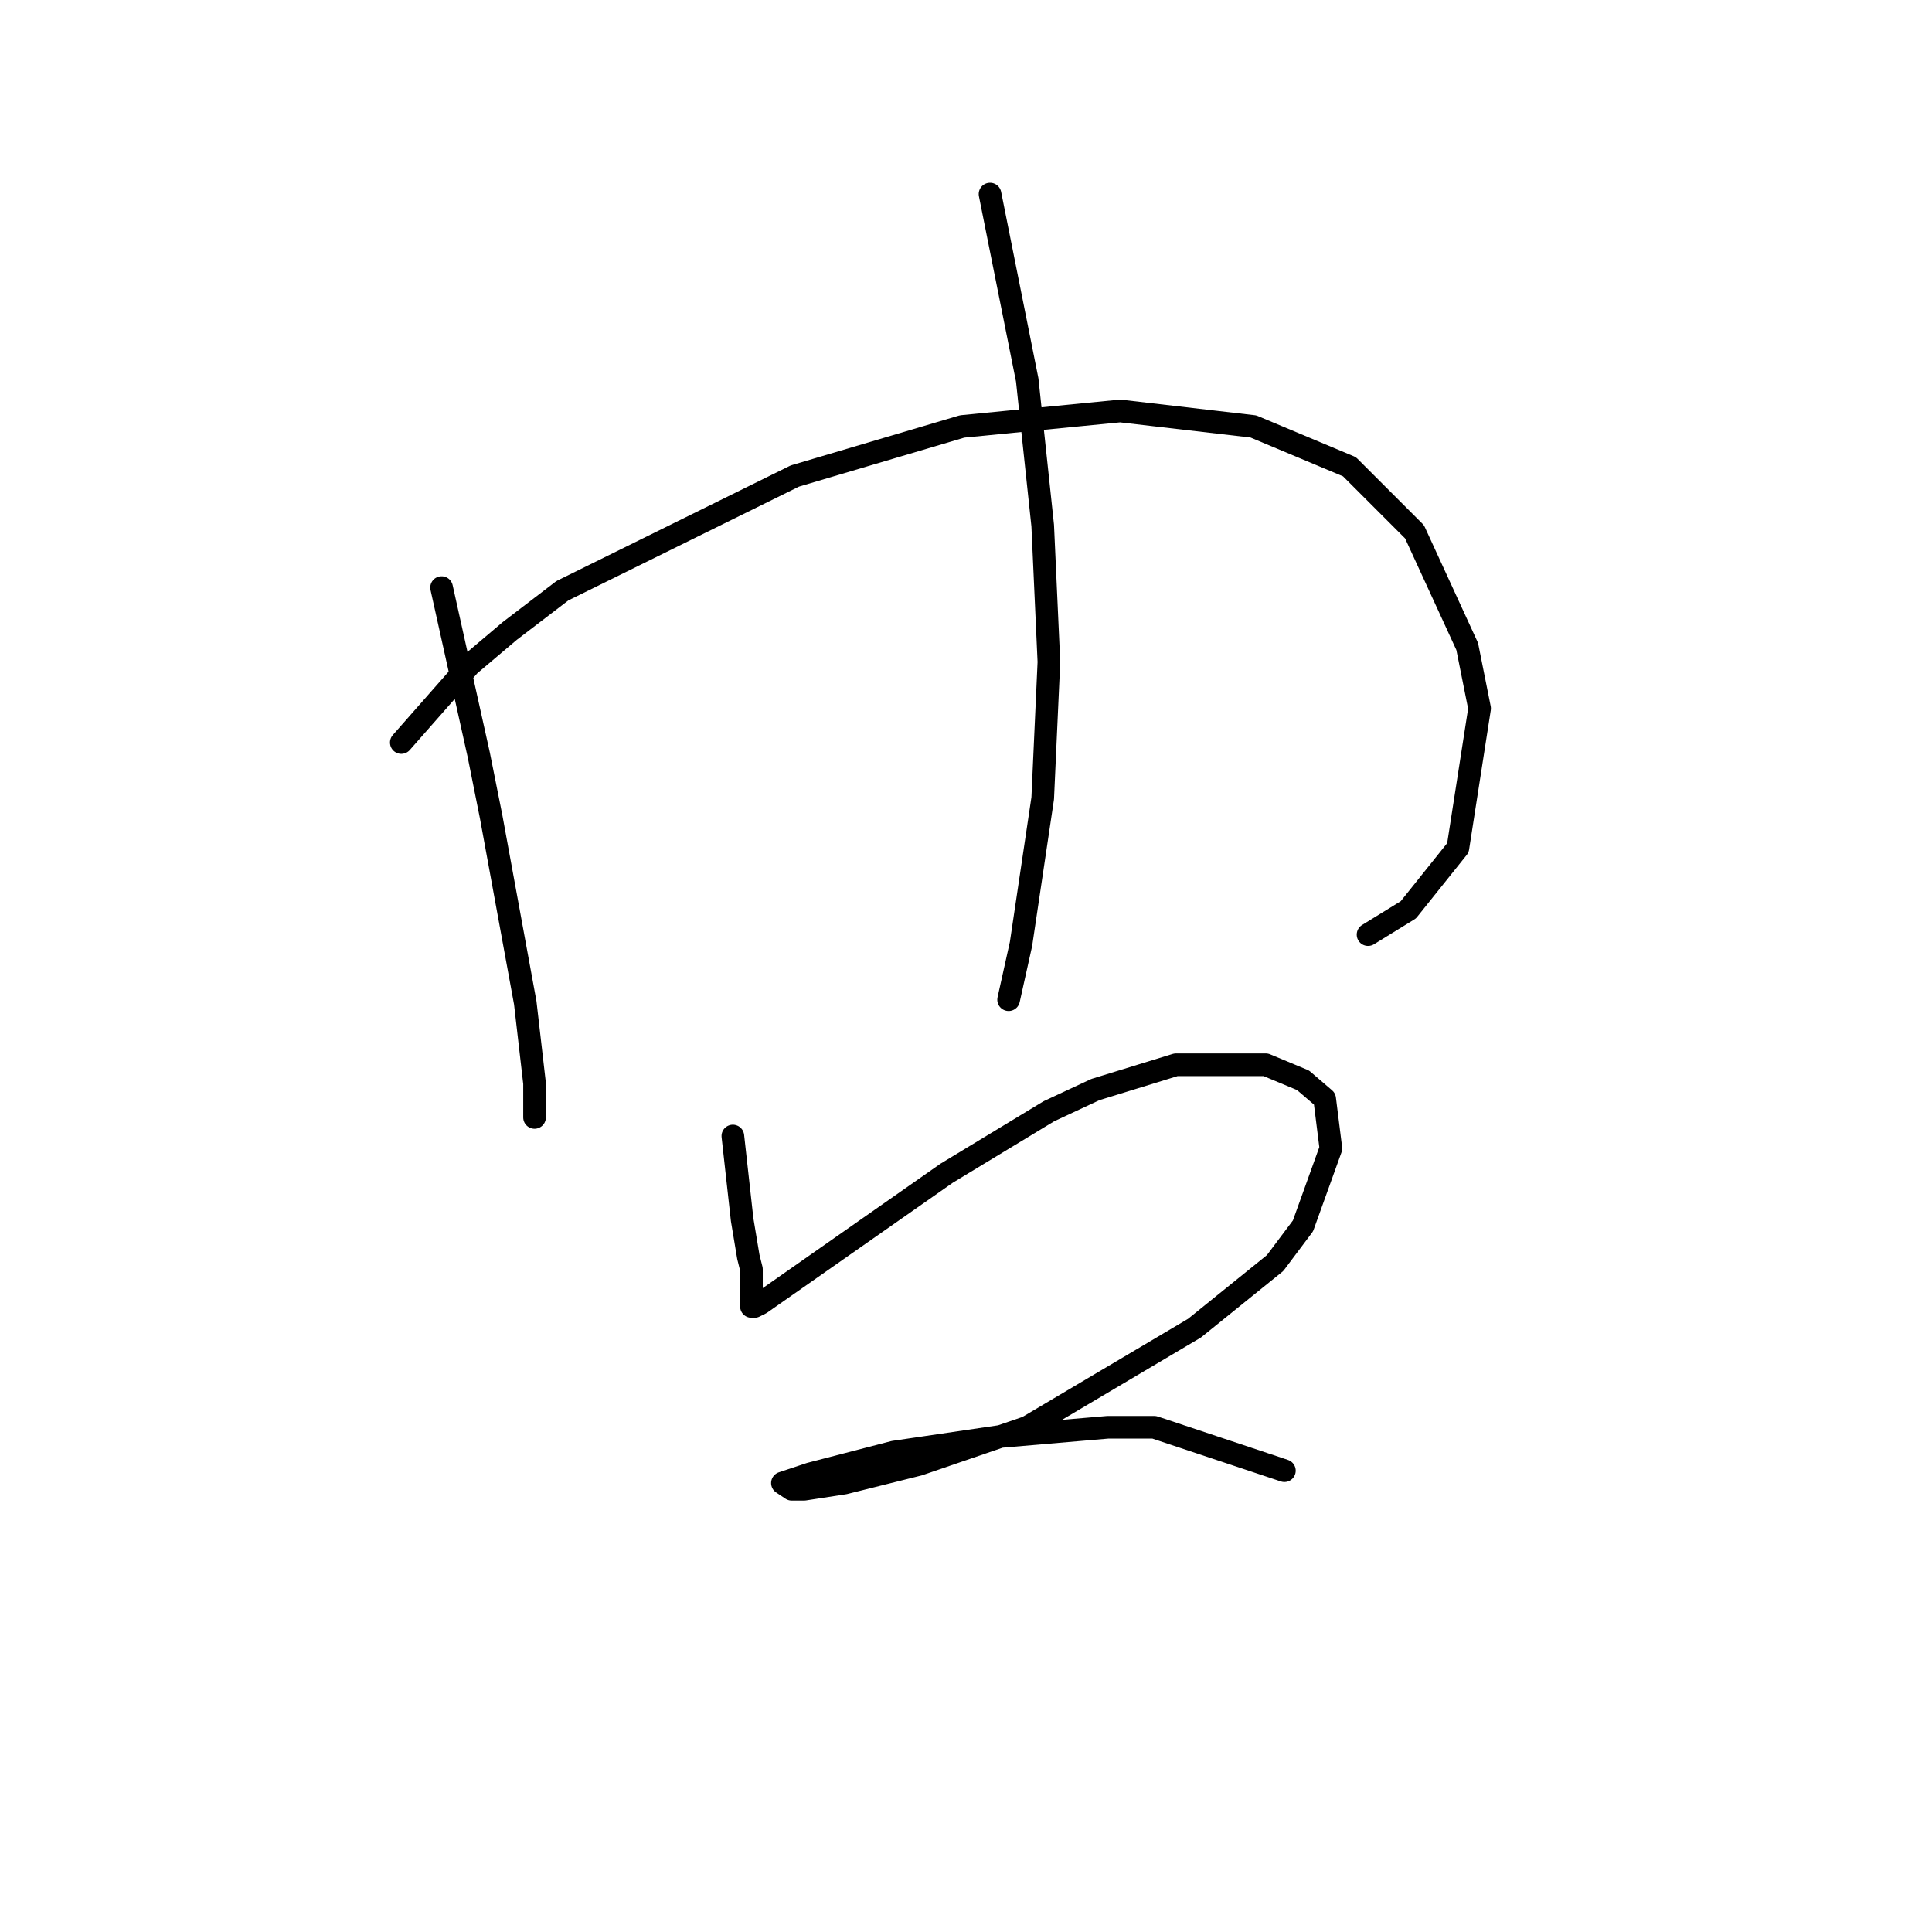 <?xml version="1.0" standalone="no"?>
    <svg width="256" height="256" xmlns="http://www.w3.org/2000/svg" version="1.1">
    <polyline stroke="black" stroke-width="3" stroke-linecap="round" fill="transparent" stroke-linejoin="round" points="58.513 77.858 63.44 100.029 65.082 108.241 69.598 132.875 70.83 143.55 70.83 148.066 70.83 148.066 " />
        <polyline stroke="black" stroke-width="3" stroke-linecap="round" fill="transparent" stroke-linejoin="round" points="53.175 98.387 62.208 88.123 67.545 83.606 74.525 78.269 105.318 63.078 127.489 56.509 148.428 54.456 166.082 56.509 178.81 61.846 187.432 70.468 194.412 85.659 196.054 93.871 193.18 112.346 186.611 120.558 181.274 123.842 181.274 123.842 " />
        <polyline stroke="black" stroke-width="3" stroke-linecap="round" fill="transparent" stroke-linejoin="round" points="131.184 25.716 136.111 50.35 138.164 69.647 138.985 87.712 138.164 105.777 135.29 125.074 133.647 132.464 133.647 132.464 " />
        <polyline stroke="black" stroke-width="3" stroke-linecap="round" fill="transparent" stroke-linejoin="round" points="97.107 150.529 98.338 161.615 99.159 166.542 99.57 168.184 99.57 172.29 99.57 173.111 99.98 173.111 100.802 172.7 104.907 169.826 113.119 164.078 125.436 155.456 138.985 147.245 145.143 144.371 155.818 141.086 167.725 141.086 172.652 143.139 175.526 145.603 176.347 152.172 172.652 162.436 168.956 167.363 158.282 175.985 136.111 189.123 121.741 194.05 111.887 196.513 106.55 197.335 104.907 197.335 103.676 196.513 107.371 195.282 118.456 192.408 132.416 190.355 146.786 189.123 152.944 189.123 170.188 194.871 170.188 194.871 " />
        </svg>